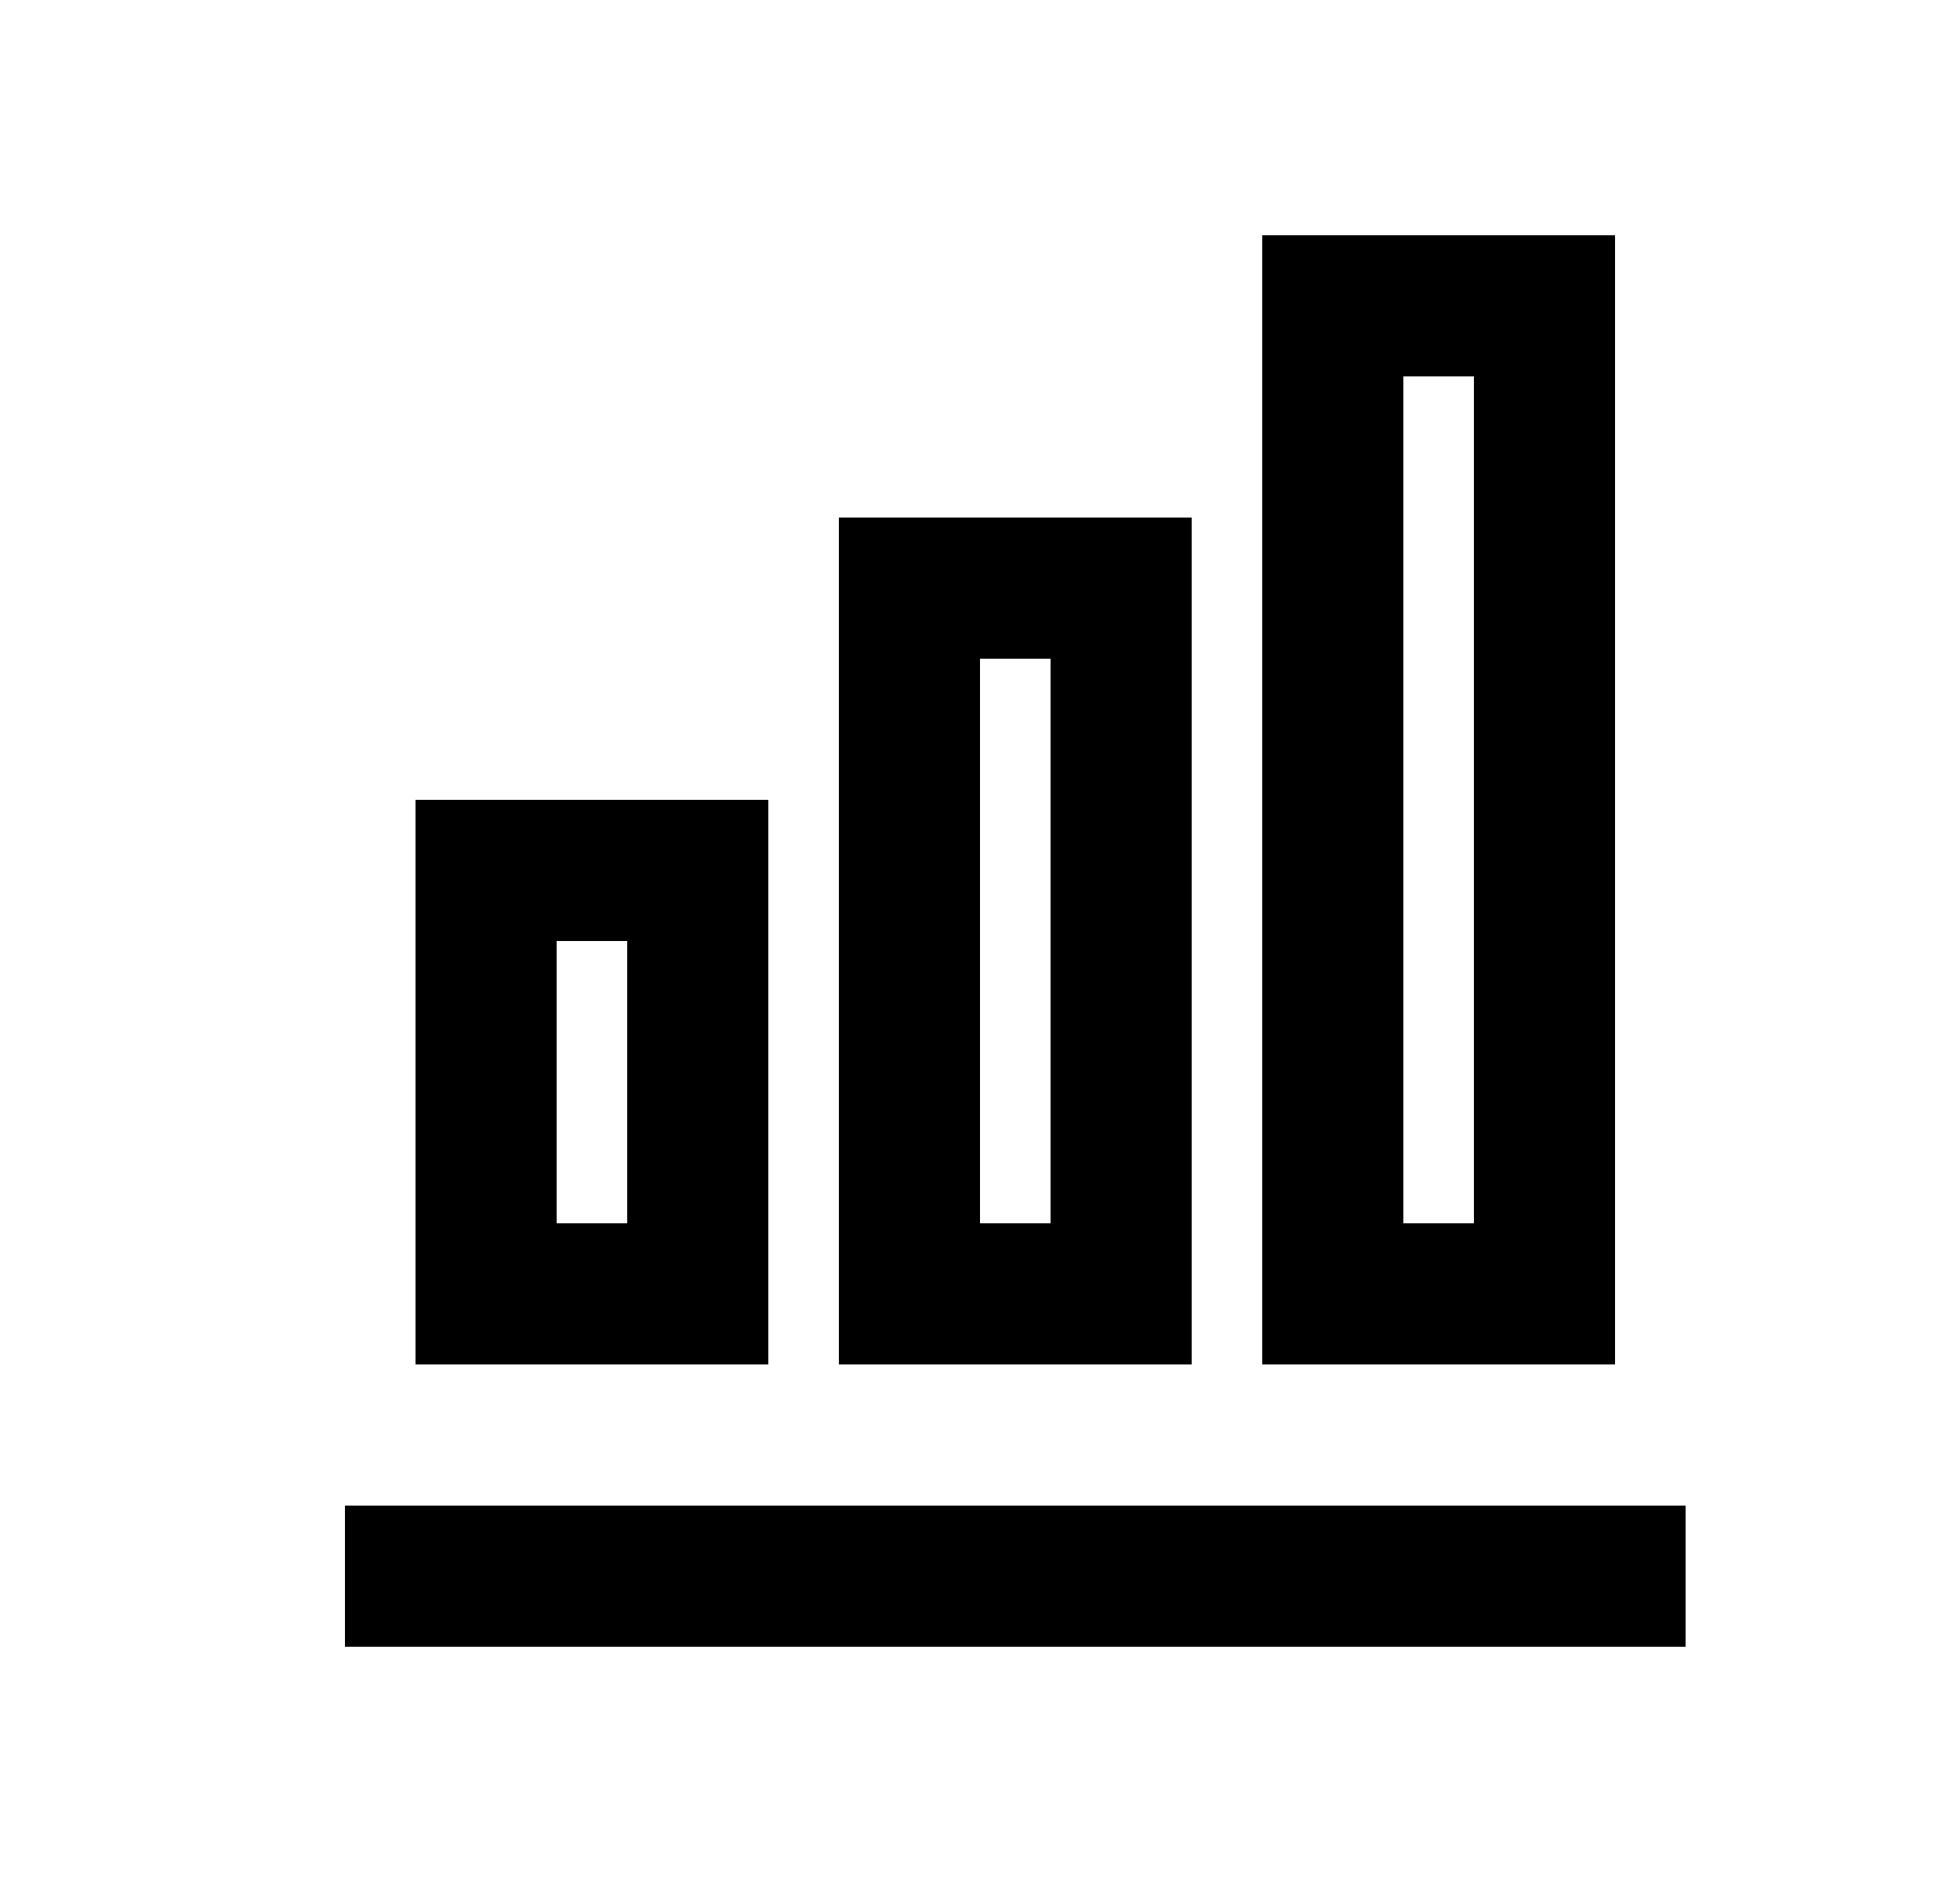 <svg width="25" height="24" viewBox="0 0 25 24" fill="none" xmlns="http://www.w3.org/2000/svg">
<path d="M9.8 17.4H5.3V10.2H9.8V17.4ZM8 15.6V12H7.1V15.6H8ZM13.4 15.6V8.4H12.5V15.6H13.4ZM15.2 17.4H10.7V6.6H15.2V17.4ZM18.8 15.6V4.8H17.9V15.6H18.8ZM20.6 17.4H16.1V3H20.6V17.4ZM21.5 21H4.4V19.2H21.5V21Z" fill="#0A0D14" style="fill:#0A0D14;fill:color(display-p3 0.039 0.051 0.078);fill-opacity:1;"/>
</svg>
